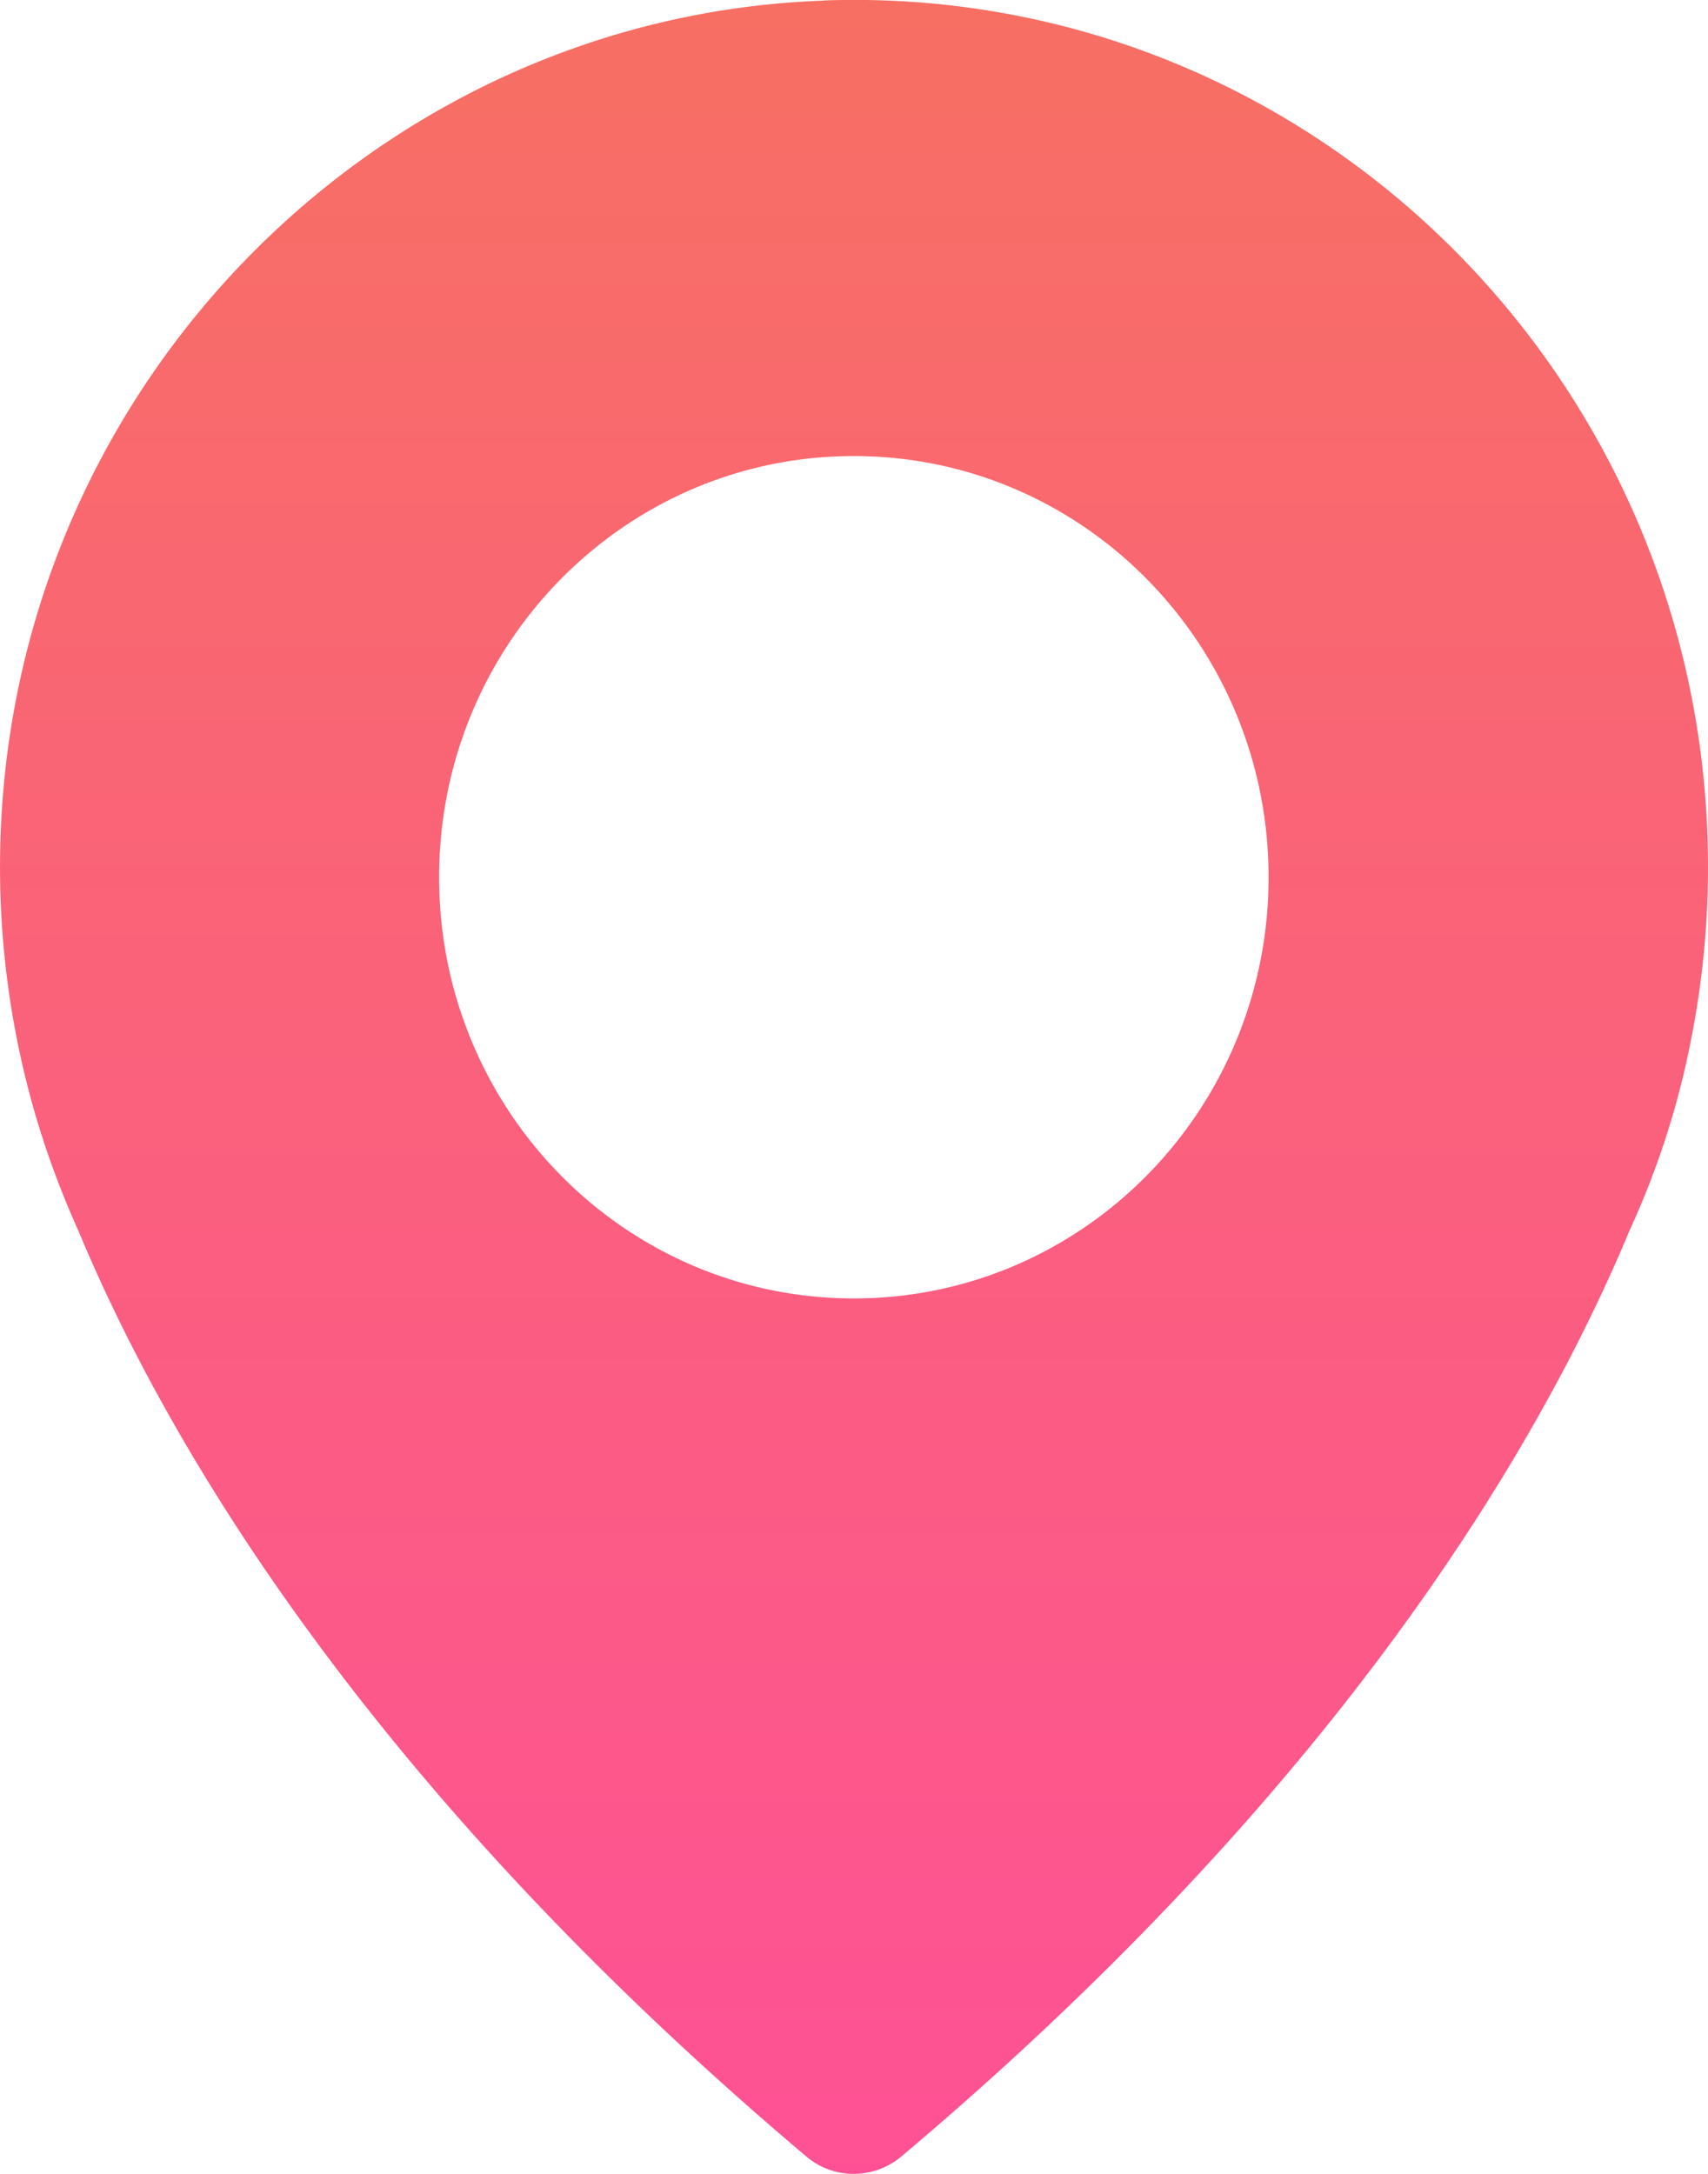 <svg xmlns="http://www.w3.org/2000/svg" width="11" height="14" viewBox="0 0 11 14">
    <defs>
        <linearGradient id="a" x1="50%" x2="50%" y1="100%" y2="0%">
            <stop offset="0%" stop-color="#FE5196"/>
            <stop offset="100%" stop-color="#F77062"/>
        </linearGradient>
    </defs>
    <path fill="url(#a)" fill-rule="evenodd" d="M343.304 398.004c-2.74.097-5.015 2.267-5.278 5.037a5.704 5.704 0 0 0 .11 1.78c.085.385.212.758.37 1.108.552 1.326 1.827 3.545 4.688 5.96.175.148.432.148.61 0 2.861-2.412 4.136-4.631 4.69-5.963a5.417 5.417 0 0 0 .407-1.283c.065-.344.099-.698.099-1.06 0-3.151-2.57-5.691-5.696-5.58zm.195 8.358c-1.476 0-2.671-1.214-2.671-2.712 0-1.499 1.195-2.713 2.671-2.713 1.476 0 2.671 1.214 2.671 2.713 0 1.498-1.195 2.712-2.671 2.712z" transform="translate(-338 -398)"/>
</svg>
